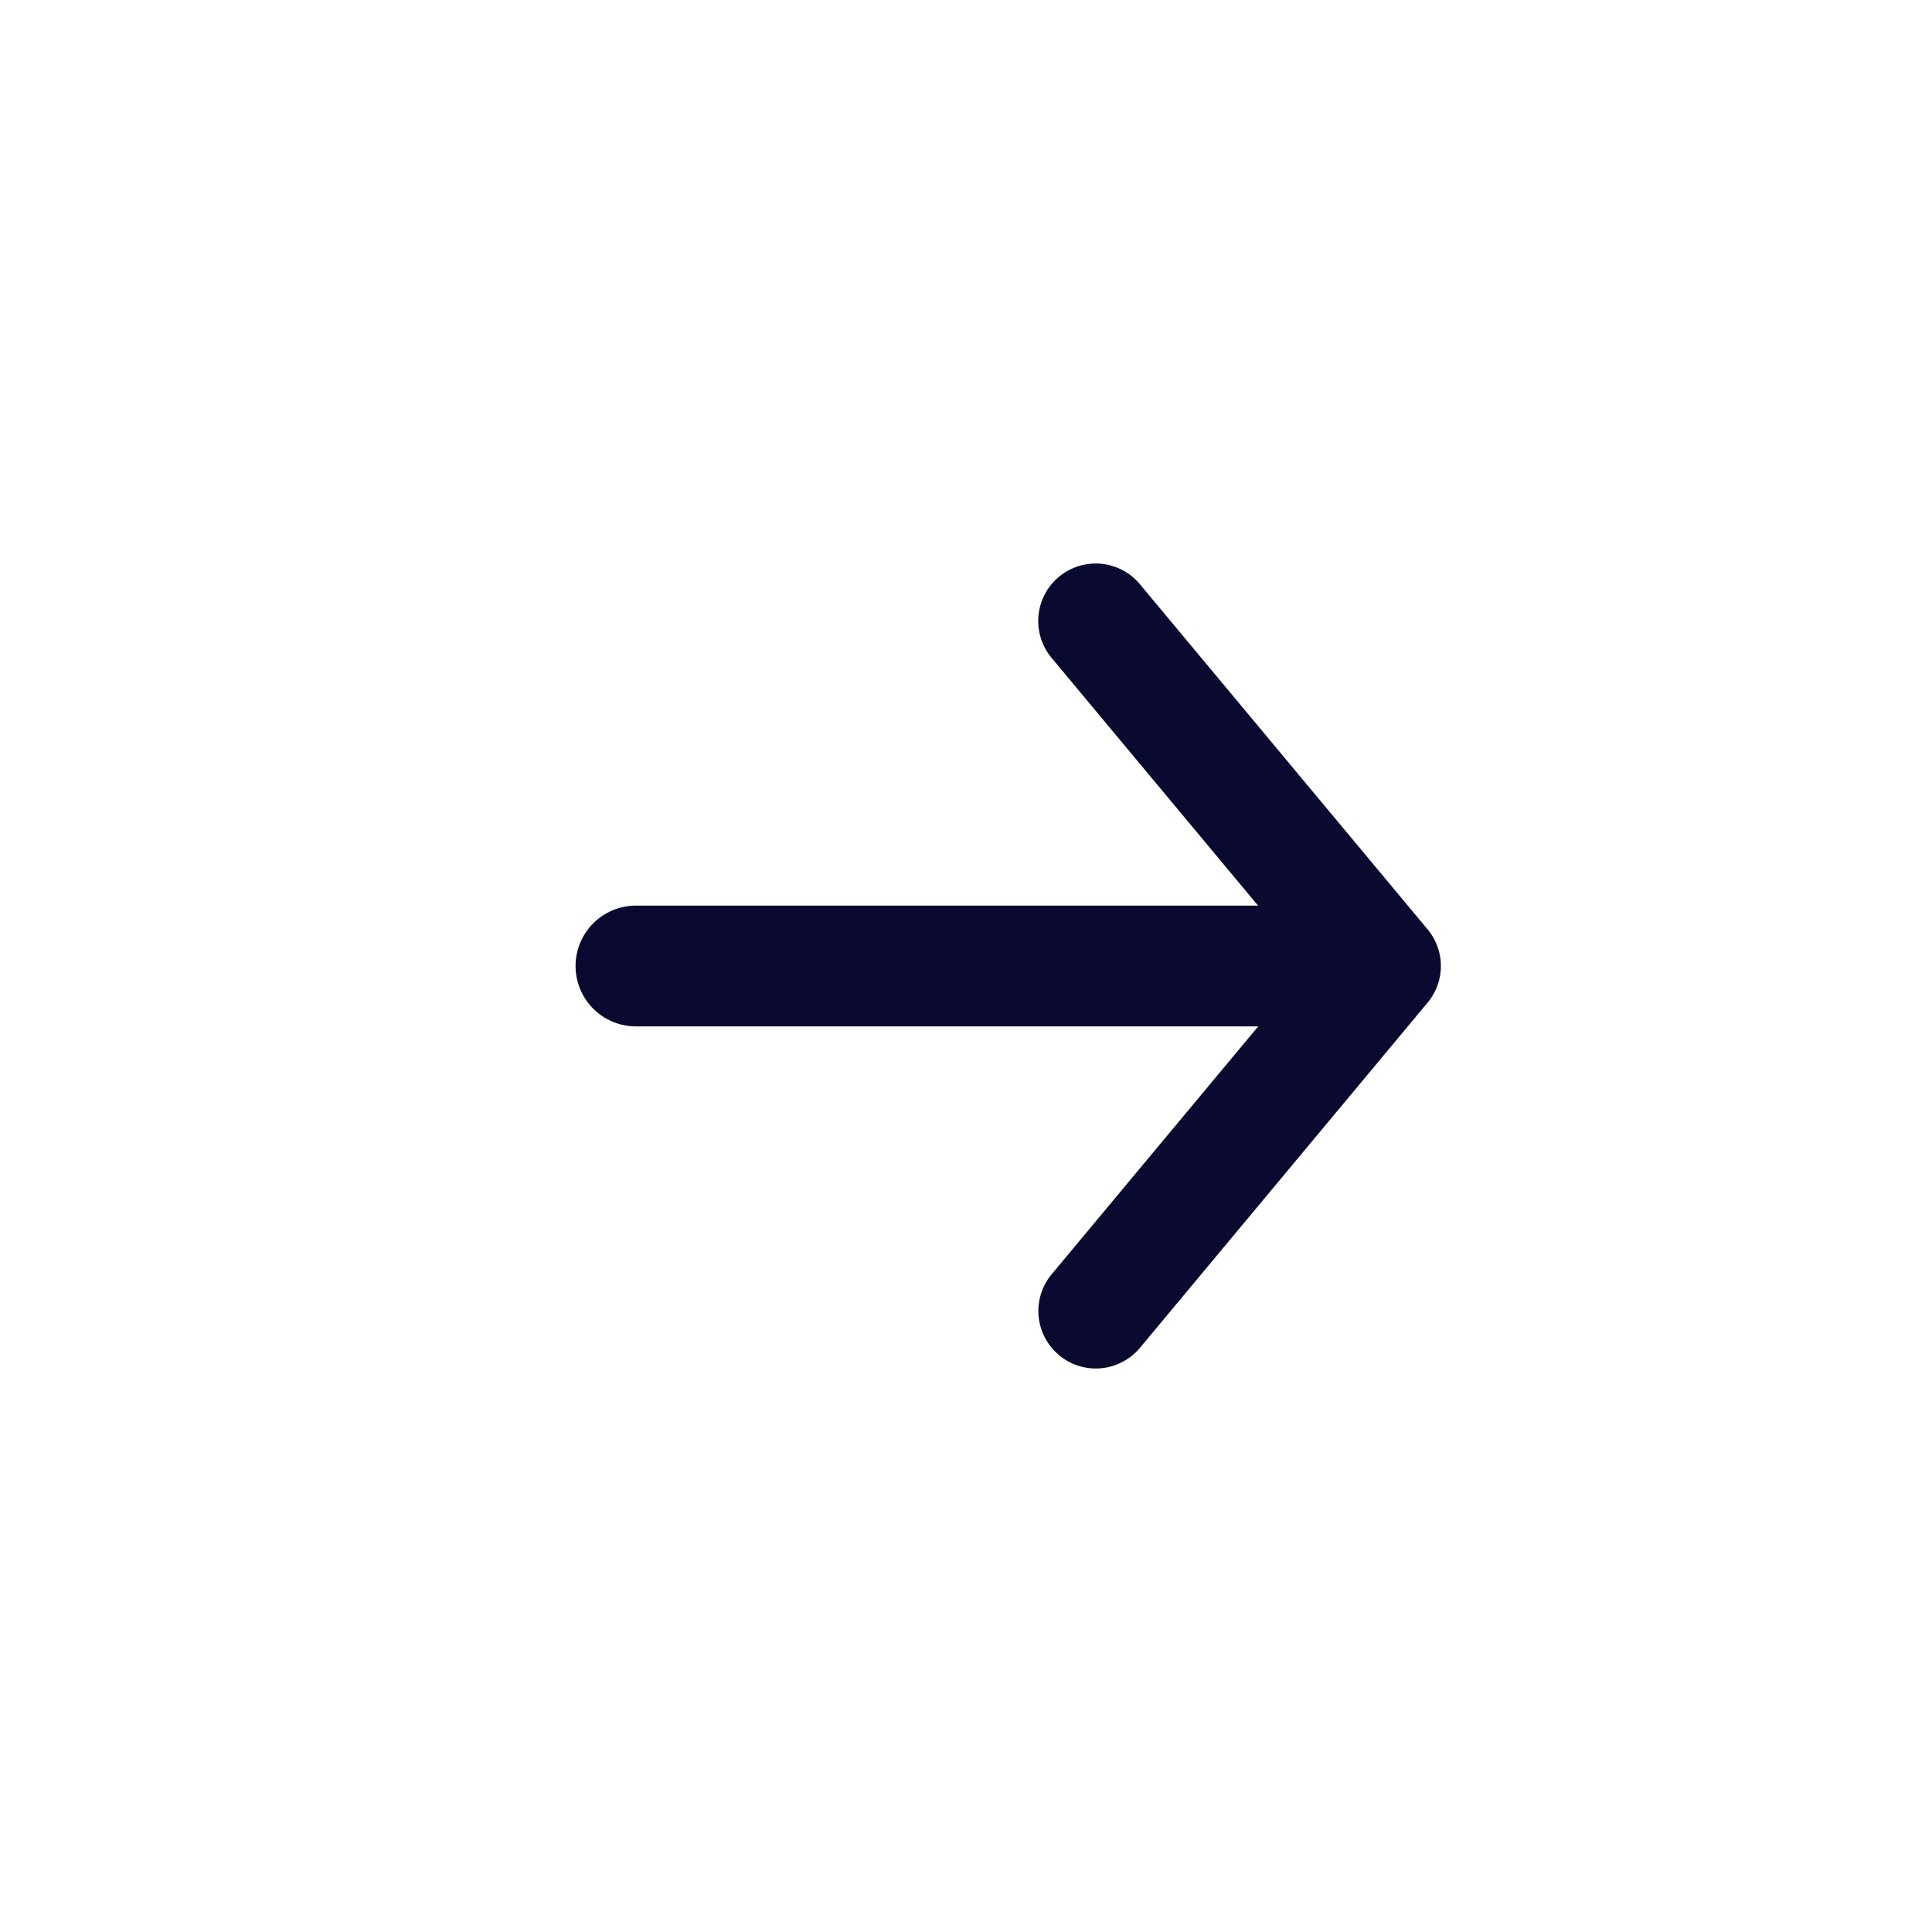 <svg viewBox="0 0 24 24" xmlns="http://www.w3.org/2000/svg" width="24" height="24" fill="none">
    <style>
        .slide-6 {
        animation: slide-6 1s infinite alternate both cubic-bezier(1, -0.01, 0, 0.98);
        }
        @keyframes slide-6 {
        100% {
        transform: translateX(2px)
        }
        }
    </style>

    <path class="slide-6" fill="#0A0A30" fill-rule="evenodd"
          d="M13.155 16.834a.714.714 0 001.006-.091l3.564-4.277a.711.711 0 000-.932L14.16 7.257a.714.714 0 00-1.097.915l2.565 3.078H7.9a.75.75 0 000 1.5h7.73l-2.565 3.078a.714.714 0 00.091 1.006z"
          clip-rule="evenodd"/>
</svg>
